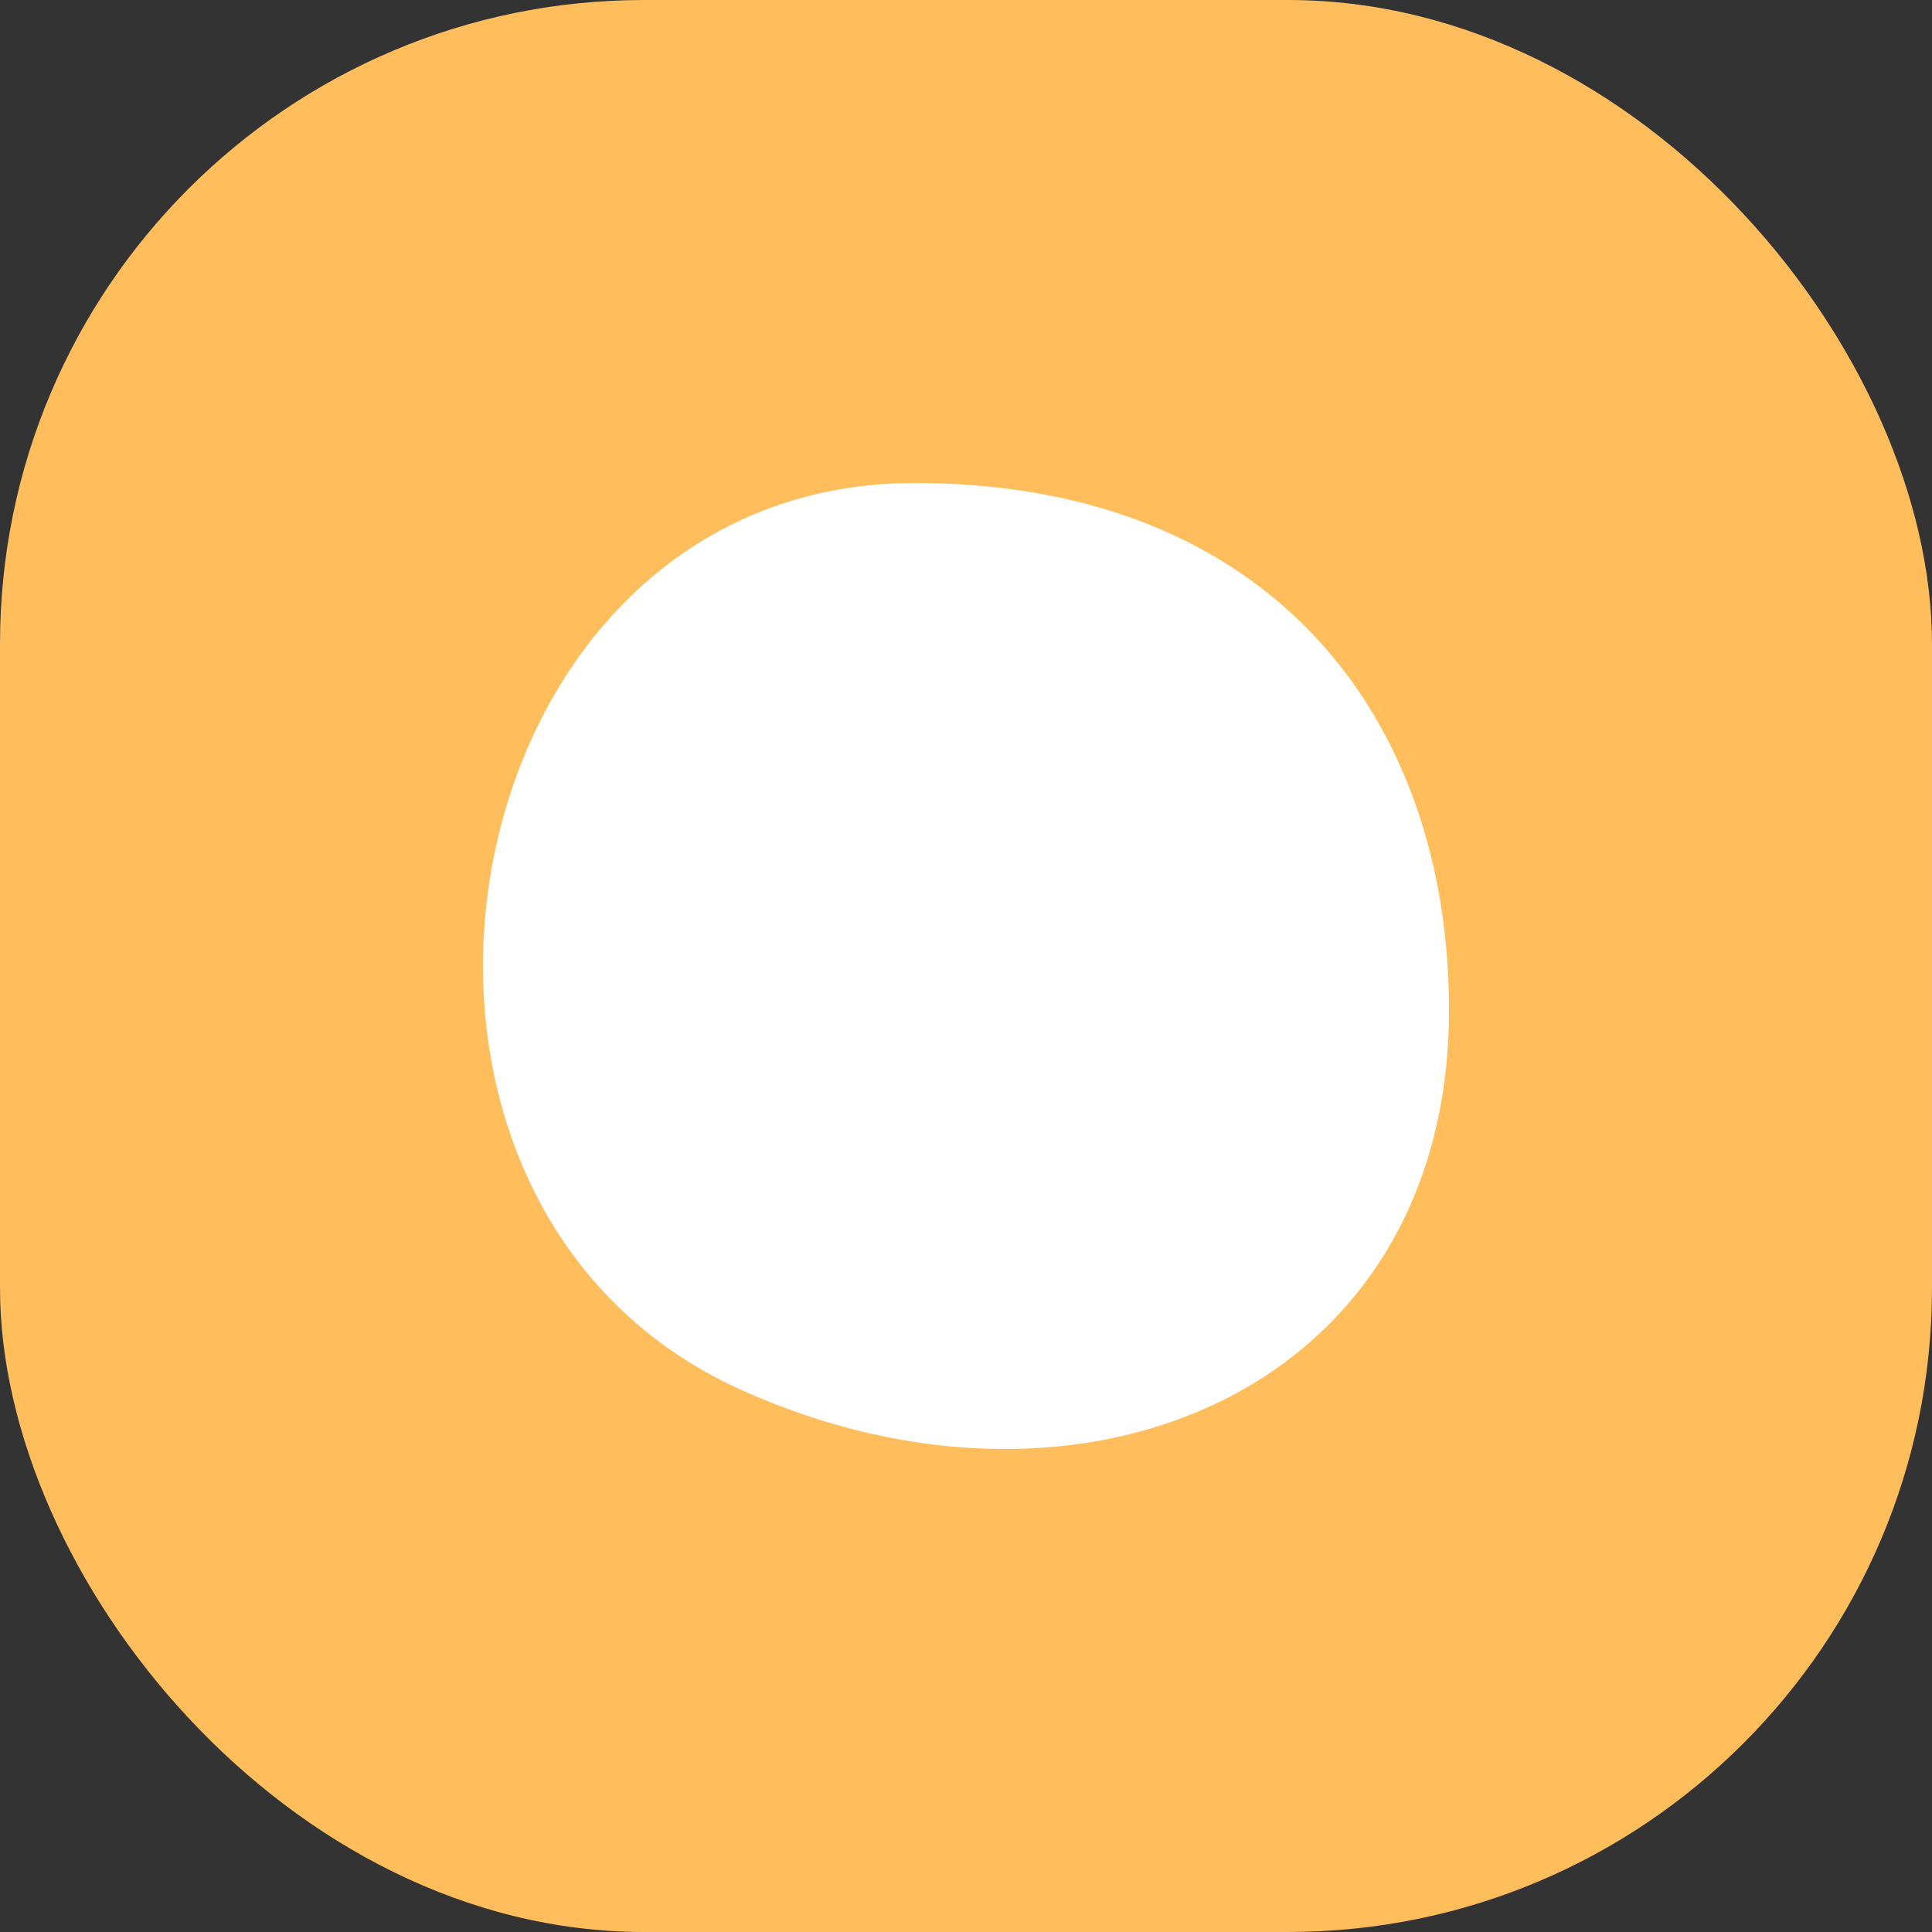 <svg width="24" height="24" viewBox="0 0 24 24" fill="none" xmlns="http://www.w3.org/2000/svg">
<rect x="0" y="0" width="24" height="24" fill="#333333" stroke="none"/>
<g id="Checkbox">
<rect width="24" height="24" rx="8" fill="#FFBD5C"/>
<path id="Checker" d="M18 12.545C18 17.254 13.456 19.188 9.197 17.261C3.947 14.886 5.509 6 11.361 6C15.795 6 18 8.93 18 12.545Z" fill="white"/>
</g>
</svg>
